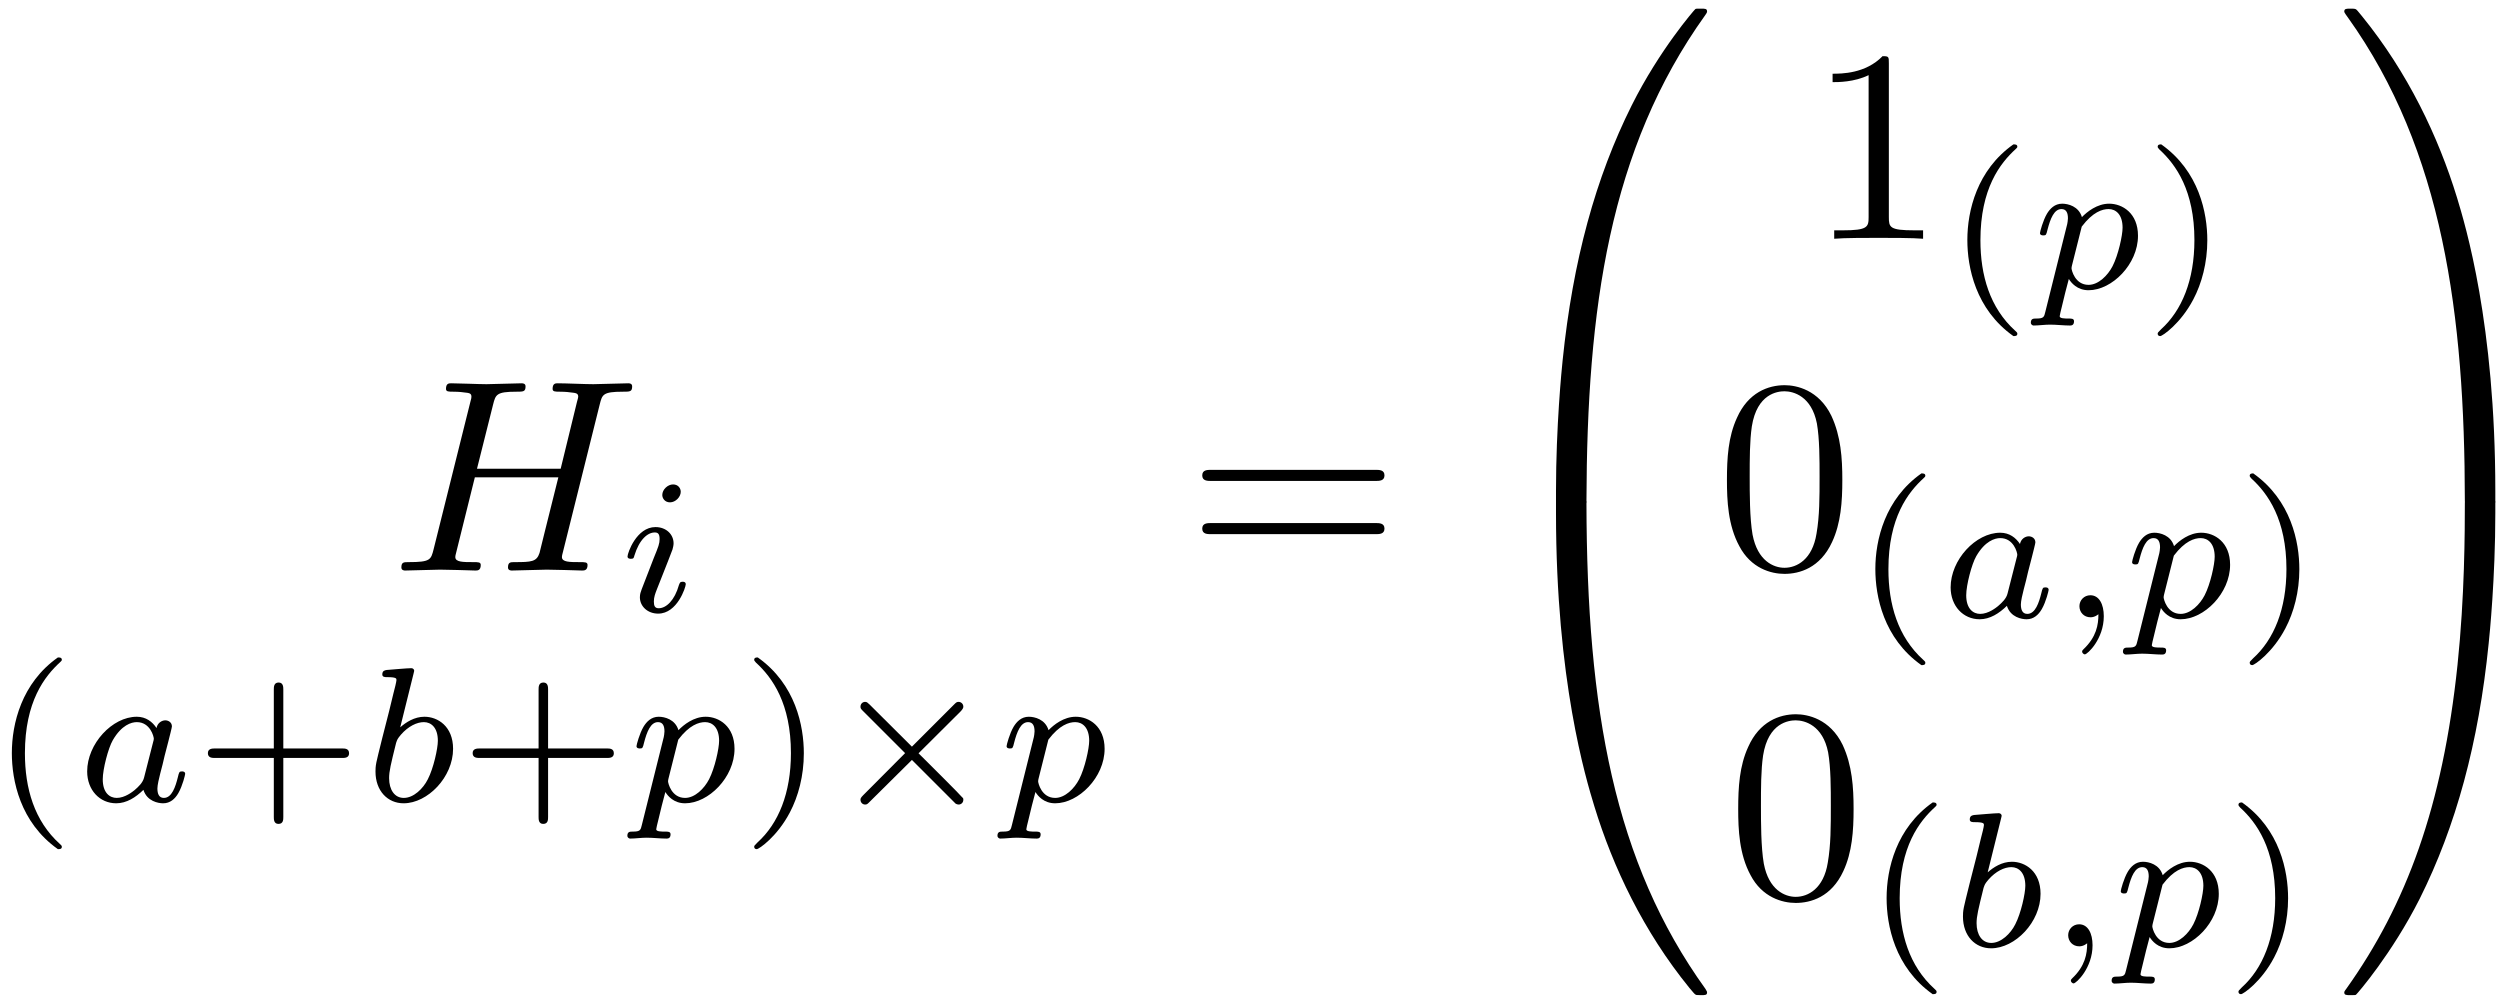 <?xml version="1.0" encoding="UTF-8"?>
<svg xmlns="http://www.w3.org/2000/svg" xmlns:xlink="http://www.w3.org/1999/xlink" width="218pt" height="87pt" viewBox="0 0 218 87" version="1.1"><!--latexit:AAAFQnjabVNdTBxVFD537raFbWEH6A+lf1NZFKTFhaJFapWllIIt25/dhQWWrndn
7y5TZmfGmbuU7WaT+2BaY/TBp/48qEBMrTH+RRtjosbUamMMUSBqYvzpU1+MD74Y
05h490dE03tzM+ece8853/nOmbilaw7z+ZaRhF1r1q5zR7zT1HY00xj1Elud1IQW
8jLTinjN+BmqMqcW0PlXYrInEDxKszThLz/6pqIyZJsm4+gteff6DU33P9Dc8mDr
nr1tDz184LGeviePnjw1Nn6a0OSZtMUyYa+R0fWlqmqP3OAdCQTbpmjWGRPfcpJh
r6oTx7lWU1u3cdPmLfVbucQxd/E1fC1fxyt4JXdf27Z9x85dyu77Gvl6voFXcw+v
4Q18G9/Bd3IlEicO1TWDhlVTN+1Q2kzQMNOYTiOWTUk6rtOJNEkZWlJTCRPlhhKE
UVFWnKhTKdvMGIlDBccxx8zYKg3RGdYI5bXka/d07OsMB4KnjvRGA8Hiw6BFVNrv
U8QGGfGqxUf2dz06VirDIGkaKYnUGSk7zHV1RwLB48V6Zdei5+DjT4wKAhxma0aK
yydEAH9vkeehDCMCb7B4M+8/VPArKUuHPf1HBgZXdAHGz4QUzzDq8Fq+ldfF5MVo
wlQzaWqwIoLxdp/FJnLEZpqq07w7mnGowD5FUnRciAWszkSuyFpeaRKWhJI0bXEM
phStqz1yJO042XRcvEwTNun8/65gvNfdeIYluyZymmEJpIZaSpTM6AozFZa1qJLQ
bMGLnhUCUW1NYFXUSWITlYnpdBcG51jgxOwQ3zh7nG/i9cOBYL8AuBwMhT3DI5FR
oQe1c1QQk+zXScoRekAU1tjTXGqhLPPNfMvwkGkQ1RRMRyfKEeai3UKNPSWY7NPU
wmAQOzsXKxjjakyuXUVwosT5XKL7nvbGnq5SrsWUZ1IrzDjTBAL/jcjVXxorb/Ht
IuSULtL2icGbm+ouTJWxr7O/XREbeFWht08PDPJdpS5qUTGSonbKcs1EaVXi4lgt
SrQQ1FGsfG4gpuWVg+5onKY0I2cJym1tJu9uj+WarZa8Eo26fUIke1Yp8X+UKDUS
Ky4C1/TZmFy3Mnj/EjE/HeuGCqiBBvBCC3TAfhiEY3ASgnAW8vAMPA8X4SV4DV6H
N+BNeBvehffgOnwAH8Jn8Dncgi/hK1iAr2ERluFb+B5uwx34FX6Hu6gSVSMFtaJO
dAD5UQCF0QgaRaeRhmx0DuXRefQsegFdRJfRFfQyege9jz5GN9EC+gH9iH5Gt6Xr
0kfSJ9Kn0g3ppvSFtCB9J/0k3ZF+k/6Q/pTuSn9hF67EMq7D9bgJN+O9uBcfxmNY
xZPYwlmcwxxfwM/hF/ElfAXP4nn8Kr7qqnPVu9pKTZRQ+eefgf8sV8ffjXmw7Q==-->
<defs>
<g>
<symbol overflow="visible" id="glyph0-0">
<path style="stroke:none;" d=""/>
</symbol>
<symbol overflow="visible" id="glyph0-1">
<path style="stroke:none;" d="M 18.234 -14.484 C 18.453 -15.344 18.5 -15.594 20.25 -15.594 C 20.875 -15.594 21.062 -15.594 21.062 -16.062 C 21.062 -16.328 20.797 -16.328 20.734 -16.328 C 20.062 -16.328 18.344 -16.25 17.672 -16.25 C 16.969 -16.25 15.281 -16.328 14.578 -16.328 C 14.391 -16.328 14.125 -16.328 14.125 -15.844 C 14.125 -15.594 14.344 -15.594 14.797 -15.594 C 14.844 -15.594 15.297 -15.594 15.703 -15.531 C 16.141 -15.484 16.359 -15.469 16.359 -15.156 C 16.359 -15.062 16.328 -15.016 16.25 -14.703 L 14.828 -8.875 L 7.531 -8.875 L 8.938 -14.484 C 9.156 -15.344 9.234 -15.594 10.953 -15.594 C 11.578 -15.594 11.766 -15.594 11.766 -16.062 C 11.766 -16.328 11.5 -16.328 11.422 -16.328 C 10.75 -16.328 9.031 -16.25 8.359 -16.25 C 7.672 -16.25 5.969 -16.328 5.281 -16.328 C 5.094 -16.328 4.828 -16.328 4.828 -15.844 C 4.828 -15.594 5.047 -15.594 5.5 -15.594 C 5.547 -15.594 6 -15.594 6.406 -15.531 C 6.844 -15.484 7.047 -15.469 7.047 -15.156 C 7.047 -15.062 7.031 -14.984 6.953 -14.703 L 3.75 -1.859 C 3.516 -0.938 3.469 -0.734 1.578 -0.734 C 1.141 -0.734 0.938 -0.734 0.938 -0.266 C 0.938 0 1.219 0 1.266 0 C 1.938 0 3.641 -0.078 4.297 -0.078 C 4.812 -0.078 5.328 -0.047 5.828 -0.047 C 6.359 -0.047 6.891 0 7.391 0 C 7.578 0 7.859 0 7.859 -0.484 C 7.859 -0.734 7.656 -0.734 7.203 -0.734 C 6.312 -0.734 5.641 -0.734 5.641 -1.172 C 5.641 -1.312 5.688 -1.438 5.719 -1.578 L 7.344 -8.125 L 14.625 -8.125 C 13.625 -4.156 13.078 -1.891 12.984 -1.531 C 12.734 -0.766 12.281 -0.734 10.812 -0.734 C 10.453 -0.734 10.234 -0.734 10.234 -0.266 C 10.234 0 10.516 0 10.562 0 C 11.234 0 12.938 -0.078 13.609 -0.078 C 14.109 -0.078 14.625 -0.047 15.125 -0.047 C 15.656 -0.047 16.188 0 16.688 0 C 16.875 0 17.172 0 17.172 -0.484 C 17.172 -0.734 16.953 -0.734 16.5 -0.734 C 15.609 -0.734 14.938 -0.734 14.938 -1.172 C 14.938 -1.312 14.984 -1.438 15.016 -1.578 Z M 18.234 -14.484 "/>
</symbol>
<symbol overflow="visible" id="glyph1-0">
<path style="stroke:none;" d=""/>
</symbol>
<symbol overflow="visible" id="glyph1-1">
<path style="stroke:none;" d="M 5.422 -10.453 C 5.422 -10.734 5.219 -11.094 4.75 -11.094 C 4.297 -11.094 3.812 -10.656 3.812 -10.172 C 3.812 -9.891 4.031 -9.531 4.484 -9.531 C 4.969 -9.531 5.422 -10 5.422 -10.453 Z M 2.016 -1.953 C 1.938 -1.734 1.859 -1.547 1.859 -1.25 C 1.859 -0.469 2.531 0.172 3.453 0.172 C 5.125 0.172 5.859 -2.141 5.859 -2.391 C 5.859 -2.609 5.641 -2.609 5.594 -2.609 C 5.359 -2.609 5.344 -2.516 5.266 -2.328 C 4.891 -0.984 4.156 -0.297 3.5 -0.297 C 3.156 -0.297 3.078 -0.516 3.078 -0.891 C 3.078 -1.266 3.203 -1.594 3.344 -1.953 C 3.516 -2.406 3.703 -2.859 3.875 -3.297 C 4.031 -3.703 4.641 -5.219 4.703 -5.422 C 4.75 -5.594 4.797 -5.797 4.797 -5.953 C 4.797 -6.75 4.141 -7.375 3.219 -7.375 C 1.562 -7.375 0.781 -5.109 0.781 -4.812 C 0.781 -4.609 1.016 -4.609 1.078 -4.609 C 1.312 -4.609 1.328 -4.688 1.375 -4.875 C 1.812 -6.312 2.547 -6.906 3.156 -6.906 C 3.438 -6.906 3.578 -6.781 3.578 -6.328 C 3.578 -5.938 3.484 -5.688 3.062 -4.656 Z M 2.016 -1.953 "/>
</symbol>
<symbol overflow="visible" id="glyph1-2">
<path style="stroke:none;" d="M 7.062 -6.391 C 6.703 -6.938 6.141 -7.375 5.344 -7.375 C 3.203 -7.375 1.016 -5.016 1.016 -2.609 C 1.016 -0.984 2.109 0.172 3.547 0.172 C 4.453 0.172 5.25 -0.344 5.922 -1 C 6.234 0 7.219 0.172 7.641 0.172 C 8.25 0.172 8.672 -0.203 8.969 -0.719 C 9.344 -1.375 9.562 -2.328 9.562 -2.391 C 9.562 -2.609 9.344 -2.609 9.281 -2.609 C 9.047 -2.609 9.031 -2.547 8.922 -2.094 C 8.719 -1.281 8.406 -0.297 7.703 -0.297 C 7.266 -0.297 7.141 -0.672 7.141 -1.125 C 7.141 -1.406 7.281 -2.016 7.391 -2.438 C 7.516 -2.891 7.688 -3.578 7.766 -3.953 L 8.094 -5.219 C 8.203 -5.656 8.406 -6.438 8.406 -6.531 C 8.406 -6.891 8.094 -7.062 7.828 -7.062 C 7.547 -7.062 7.156 -6.859 7.062 -6.391 Z M 5.984 -2.094 C 5.875 -1.625 5.5 -1.281 5.141 -0.969 C 4.984 -0.844 4.312 -0.297 3.594 -0.297 C 2.984 -0.297 2.375 -0.734 2.375 -1.922 C 2.375 -2.812 2.859 -4.656 3.25 -5.328 C 4.016 -6.656 4.875 -6.906 5.344 -6.906 C 6.516 -6.906 6.828 -5.641 6.828 -5.453 C 6.828 -5.391 6.797 -5.266 6.781 -5.219 Z M 5.984 -2.094 "/>
</symbol>
<symbol overflow="visible" id="glyph1-3">
<path style="stroke:none;" d="M 4.422 -11.109 C 4.438 -11.141 4.484 -11.359 4.484 -11.375 C 4.484 -11.469 4.422 -11.609 4.219 -11.609 C 3.875 -11.609 2.5 -11.484 2.078 -11.453 C 1.938 -11.422 1.703 -11.406 1.703 -11.062 C 1.703 -10.828 1.938 -10.828 2.141 -10.828 C 2.938 -10.828 2.938 -10.703 2.938 -10.578 C 2.938 -10.453 2.781 -9.797 2.672 -9.406 L 2.297 -7.859 C 2.141 -7.297 1.219 -3.625 1.188 -3.406 C 1.109 -3.016 1.109 -2.797 1.109 -2.594 C 1.109 -0.906 2.172 0.172 3.562 0.172 C 5.656 0.172 7.875 -2.109 7.875 -4.578 C 7.875 -6.547 6.531 -7.375 5.375 -7.375 C 4.5 -7.375 3.766 -6.891 3.266 -6.453 Z M 3.578 -0.297 C 2.766 -0.297 2.297 -1.016 2.297 -2.016 C 2.297 -2.625 2.438 -3.203 2.906 -5.094 C 3.016 -5.406 3.016 -5.438 3.328 -5.812 C 3.969 -6.547 4.719 -6.906 5.328 -6.906 C 5.969 -6.906 6.547 -6.422 6.547 -5.281 C 6.547 -4.609 6.172 -2.891 5.672 -1.922 C 5.266 -1.109 4.438 -0.297 3.578 -0.297 Z M 3.578 -0.297 "/>
</symbol>
<symbol overflow="visible" id="glyph1-4">
<path style="stroke:none;" d="M 1.25 2.047 C 1.141 2.516 1.109 2.641 0.438 2.641 C 0.219 2.641 -0.016 2.641 -0.016 3 C -0.016 3.172 0.141 3.25 0.219 3.25 C 0.656 3.25 1.203 3.172 1.656 3.172 C 2.219 3.172 2.859 3.25 3.406 3.25 C 3.562 3.25 3.75 3.203 3.75 2.875 C 3.75 2.641 3.516 2.641 3.312 2.641 C 2.938 2.641 2.5 2.641 2.5 2.438 C 2.5 2.359 2.609 1.922 2.672 1.672 C 2.875 0.781 3.109 -0.109 3.297 -0.812 C 3.5 -0.484 4.016 0.172 5.016 0.172 C 7.062 0.172 9.328 -2.094 9.328 -4.578 C 9.328 -6.547 7.969 -7.375 6.812 -7.375 C 5.766 -7.375 4.891 -6.672 4.438 -6.203 C 4.156 -7.156 3.219 -7.375 2.719 -7.375 C 2.062 -7.375 1.656 -6.938 1.391 -6.5 C 1.047 -5.922 0.781 -4.922 0.781 -4.812 C 0.781 -4.609 1.016 -4.609 1.078 -4.609 C 1.312 -4.609 1.328 -4.656 1.438 -5.109 C 1.688 -6.078 2.016 -6.906 2.656 -6.906 C 3.094 -6.906 3.219 -6.547 3.219 -6.094 C 3.219 -5.906 3.172 -5.688 3.156 -5.594 Z M 4.422 -5.375 C 5.391 -6.656 6.219 -6.906 6.766 -6.906 C 7.406 -6.906 7.984 -6.422 7.984 -5.281 C 7.984 -4.609 7.609 -2.891 7.109 -1.922 C 6.688 -1.109 5.875 -0.297 5.016 -0.297 C 3.828 -0.297 3.531 -1.594 3.531 -1.75 C 3.531 -1.828 3.562 -1.938 3.578 -2.016 Z M 4.422 -5.375 "/>
</symbol>
<symbol overflow="visible" id="glyph1-5">
<path style="stroke:none;" d="M 3.531 -0.266 C 3.531 0.656 3.359 1.719 2.219 2.797 C 2.156 2.859 2.109 2.906 2.109 3 C 2.109 3.109 2.25 3.234 2.344 3.234 C 2.578 3.234 4 1.891 4 -0.094 C 4 -1.141 3.594 -1.922 2.828 -1.922 C 2.281 -1.922 1.875 -1.484 1.875 -0.969 C 1.875 -0.438 2.266 0 2.844 0 C 3.25 0 3.516 -0.266 3.531 -0.266 Z M 3.531 -0.266 "/>
</symbol>
<symbol overflow="visible" id="glyph2-0">
<path style="stroke:none;" d=""/>
</symbol>
<symbol overflow="visible" id="glyph2-1">
<path style="stroke:none;" d="M 5.938 -12.547 C 2.766 -10.312 1.922 -6.766 1.922 -4.203 C 1.922 -1.844 2.625 1.828 5.938 4.172 C 6.078 4.172 6.281 4.172 6.281 3.969 C 6.281 3.859 6.219 3.828 6.109 3.719 C 3.875 1.703 3.062 -1.141 3.062 -4.188 C 3.062 -8.703 4.781 -10.906 6.156 -12.156 C 6.219 -12.219 6.281 -12.266 6.281 -12.344 C 6.281 -12.547 6.078 -12.547 5.938 -12.547 Z M 5.938 -12.547 "/>
</symbol>
<symbol overflow="visible" id="glyph2-2">
<path style="stroke:none;" d="M 7.75 -3.781 L 12.875 -3.781 C 13.094 -3.781 13.484 -3.781 13.484 -4.188 C 13.484 -4.609 13.109 -4.609 12.875 -4.609 L 7.75 -4.609 L 7.75 -9.734 C 7.75 -9.953 7.75 -10.359 7.344 -10.359 C 6.922 -10.359 6.922 -9.969 6.922 -9.734 L 6.922 -4.609 L 1.797 -4.609 C 1.578 -4.609 1.172 -4.609 1.172 -4.203 C 1.172 -3.781 1.562 -3.781 1.797 -3.781 L 6.922 -3.781 L 6.922 1.359 C 6.922 1.578 6.922 1.969 7.328 1.969 C 7.75 1.969 7.75 1.594 7.75 1.359 Z M 7.75 -3.781 "/>
</symbol>
<symbol overflow="visible" id="glyph2-3">
<path style="stroke:none;" d="M 1.5 -12.547 C 1.391 -12.547 1.188 -12.547 1.188 -12.344 C 1.188 -12.266 1.234 -12.219 1.344 -12.094 C 2.781 -10.781 4.391 -8.516 4.391 -4.203 C 4.391 -0.703 3.297 1.938 1.484 3.578 C 1.203 3.859 1.188 3.875 1.188 3.969 C 1.188 4.047 1.234 4.172 1.406 4.172 C 1.609 4.172 3.203 3.062 4.297 0.969 C 5.031 -0.422 5.516 -2.219 5.516 -4.188 C 5.516 -6.547 4.812 -10.203 1.5 -12.547 Z M 1.5 -12.547 "/>
</symbol>
<symbol overflow="visible" id="glyph3-0">
<path style="stroke:none;" d=""/>
</symbol>
<symbol overflow="visible" id="glyph3-1">
<path style="stroke:none;" d="M 11.719 -7.844 C 11.891 -8.031 11.953 -8.141 11.953 -8.25 C 11.953 -8.516 11.734 -8.672 11.547 -8.672 C 11.375 -8.672 11.328 -8.625 11.125 -8.422 L 7.469 -4.766 L 3.781 -8.438 C 3.609 -8.594 3.547 -8.672 3.391 -8.672 C 3.156 -8.672 2.984 -8.484 2.984 -8.25 C 2.984 -8.094 3.031 -8.047 3.234 -7.844 L 6.875 -4.203 L 3.234 -0.547 C 3 -0.312 2.984 -0.234 2.984 -0.141 C 2.984 0.094 3.156 0.281 3.391 0.281 C 3.547 0.281 3.594 0.234 3.781 0.047 L 7.469 -3.609 L 11.281 0.203 C 11.359 0.25 11.453 0.281 11.547 0.281 C 11.734 0.281 11.953 0.141 11.953 -0.141 C 11.953 -0.266 11.922 -0.297 11.859 -0.344 C 11.828 -0.422 8.578 -3.672 8.047 -4.188 Z M 11.719 -7.844 "/>
</symbol>
<symbol overflow="visible" id="glyph4-0">
<path style="stroke:none;" d=""/>
</symbol>
<symbol overflow="visible" id="glyph4-1">
<path style="stroke:none;" d="M 16.422 -7.812 C 16.781 -7.812 17.234 -7.812 17.234 -8.297 C 17.234 -8.781 16.781 -8.781 16.453 -8.781 L 2.125 -8.781 C 1.797 -8.781 1.344 -8.781 1.344 -8.297 C 1.344 -7.812 1.797 -7.812 2.156 -7.812 Z M 16.453 -3.172 C 16.781 -3.172 17.234 -3.172 17.234 -3.656 C 17.234 -4.141 16.781 -4.141 16.422 -4.141 L 2.156 -4.141 C 1.797 -4.141 1.344 -4.141 1.344 -3.656 C 1.344 -3.172 1.797 -3.172 2.125 -3.172 Z M 16.453 -3.172 "/>
</symbol>
<symbol overflow="visible" id="glyph4-2">
<path style="stroke:none;" d="M 7.031 -15.297 C 7.031 -15.875 7.031 -15.922 6.484 -15.922 C 5 -14.391 2.891 -14.391 2.125 -14.391 L 2.125 -13.656 C 2.609 -13.656 4.016 -13.656 5.266 -14.266 L 5.266 -1.891 C 5.266 -1.031 5.188 -0.734 3.031 -0.734 L 2.266 -0.734 L 2.266 0 C 3.109 -0.078 5.188 -0.078 6.141 -0.078 C 7.094 -0.078 9.188 -0.078 10.016 0 L 10.016 -0.734 L 9.25 -0.734 C 7.094 -0.734 7.031 -1 7.031 -1.891 Z M 7.031 -15.297 "/>
</symbol>
<symbol overflow="visible" id="glyph4-3">
<path style="stroke:none;" d="M 11 -7.656 C 11 -9.562 10.875 -11.469 10.047 -13.25 C 8.938 -15.531 6.984 -15.922 5.969 -15.922 C 4.547 -15.922 2.797 -15.297 1.812 -13.078 C 1.047 -11.422 0.938 -9.562 0.938 -7.656 C 0.938 -5.859 1.031 -3.703 2.016 -1.891 C 3.031 0.047 4.781 0.531 5.953 0.531 C 7.25 0.531 9.062 0.031 10.109 -2.25 C 10.875 -3.891 11 -5.766 11 -7.656 Z M 5.953 0 C 5.016 0 3.609 -0.594 3.172 -2.891 C 2.922 -4.328 2.922 -6.531 2.922 -7.938 C 2.922 -9.469 2.922 -11.047 3.109 -12.328 C 3.562 -15.188 5.359 -15.391 5.953 -15.391 C 6.734 -15.391 8.312 -14.969 8.781 -12.594 C 9.016 -11.266 9.016 -9.438 9.016 -7.938 C 9.016 -6.141 9.016 -4.516 8.75 -2.984 C 8.391 -0.719 7.031 0 5.953 0 Z M 5.953 0 "/>
</symbol>
<symbol overflow="visible" id="glyph5-0">
<path style="stroke:none;" d=""/>
</symbol>
<symbol overflow="visible" id="glyph5-1">
<path style="stroke:none;" d="M 8.938 42.312 C 9.469 42.312 9.609 42.312 9.609 41.984 C 9.656 25.219 11.594 11.312 19.969 -0.375 C 20.125 -0.594 20.125 -0.641 20.125 -0.688 C 20.125 -0.938 19.969 -0.938 19.578 -0.938 C 19.203 -0.938 19.156 -0.938 19.094 -0.891 C 19 -0.812 15.969 2.672 13.562 7.484 C 10.406 13.797 8.422 21.031 7.531 29.734 C 7.453 30.484 6.953 35.453 6.953 41.125 L 6.953 42.047 C 6.984 42.312 7.125 42.312 7.625 42.312 Z M 8.938 42.312 "/>
</symbol>
<symbol overflow="visible" id="glyph5-2">
<path style="stroke:none;" d="M 7.625 -1.188 C 7.125 -1.188 6.984 -1.188 6.953 -0.938 L 6.953 0 C 6.953 14.609 9.562 23.172 10.297 25.578 C 11.922 30.891 14.578 36.484 18.578 41.406 C 18.938 41.828 19.031 41.953 19.125 42 C 19.172 42.031 19.203 42.047 19.578 42.047 C 19.969 42.047 20.125 42.047 20.125 41.812 C 20.125 41.766 20.125 41.719 19.984 41.5 C 12.031 30.453 9.641 17.172 9.609 -0.859 C 9.609 -1.188 9.469 -1.188 8.938 -1.188 Z M 7.625 -1.188 "/>
</symbol>
<symbol overflow="visible" id="glyph5-3">
<path style="stroke:none;" d="M 13.938 41.125 C 13.938 26.516 11.328 17.953 10.594 15.531 C 8.969 10.234 6.312 4.641 2.312 -0.281 C 1.953 -0.719 1.859 -0.844 1.766 -0.891 C 1.719 -0.906 1.703 -0.938 1.312 -0.938 C 0.953 -0.938 0.766 -0.938 0.766 -0.688 C 0.766 -0.641 0.766 -0.594 1.078 -0.172 C 9.391 11.453 11.266 25.797 11.281 41.984 C 11.281 42.312 11.422 42.312 11.953 42.312 L 13.266 42.312 C 13.766 42.312 13.906 42.312 13.938 42.047 Z M 13.938 41.125 "/>
</symbol>
<symbol overflow="visible" id="glyph5-4">
<path style="stroke:none;" d="M 13.938 -0.938 C 13.906 -1.188 13.766 -1.188 13.266 -1.188 L 11.953 -1.188 C 11.422 -1.188 11.281 -1.188 11.281 -0.859 C 11.281 1.609 11.266 7.297 10.641 13.25 C 9.344 25.609 6.172 34.156 0.938 41.5 C 0.766 41.719 0.766 41.766 0.766 41.812 C 0.766 42.047 0.953 42.047 1.312 42.047 C 1.703 42.047 1.75 42.047 1.797 42 C 1.891 41.938 4.922 38.438 7.344 33.641 C 10.5 27.328 12.484 20.078 13.359 11.375 C 13.438 10.641 13.938 5.672 13.938 0 Z M 13.938 -0.938 "/>
</symbol>
</g>
</defs>
<g id="surface1">
<g style="fill:rgb(0%,0%,0%);fill-opacity:1;">
  <use xlink:href="#glyph0-1" x="34.062" y="49.751"/>
</g>
<g style="fill:rgb(0%,0%,0%);fill-opacity:1;">
  <use xlink:href="#glyph1-1" x="53.939" y="53.336"/>
</g>
<g style="fill:rgb(0%,0%,0%);fill-opacity:1;">
  <use xlink:href="#glyph2-1" x="-0.889" y="69.875"/>
</g>
<g style="fill:rgb(0%,0%,0%);fill-opacity:1;">
  <use xlink:href="#glyph1-2" x="6.585" y="69.875"/>
</g>
<g style="fill:rgb(0%,0%,0%);fill-opacity:1;">
  <use xlink:href="#glyph2-2" x="16.955" y="69.875"/>
</g>
<g style="fill:rgb(0%,0%,0%);fill-opacity:1;">
  <use xlink:href="#glyph1-3" x="31.634" y="69.875"/>
</g>
<g style="fill:rgb(0%,0%,0%);fill-opacity:1;">
  <use xlink:href="#glyph2-2" x="40.043" y="69.875"/>
</g>
<g style="fill:rgb(0%,0%,0%);fill-opacity:1;">
  <use xlink:href="#glyph1-4" x="54.722" y="69.875"/>
</g>
<g style="fill:rgb(0%,0%,0%);fill-opacity:1;">
  <use xlink:href="#glyph2-3" x="64.578" y="69.875"/>
</g>
<g style="fill:rgb(0%,0%,0%);fill-opacity:1;">
  <use xlink:href="#glyph3-1" x="72.05" y="69.875"/>
</g>
<g style="fill:rgb(0%,0%,0%);fill-opacity:1;">
  <use xlink:href="#glyph1-4" x="86.994" y="69.875"/>
</g>
<g style="fill:rgb(0%,0%,0%);fill-opacity:1;">
  <use xlink:href="#glyph4-1" x="103.492" y="49.751"/>
</g>
<g style="fill:rgb(0%,0%,0%);fill-opacity:1;">
  <use xlink:href="#glyph5-1" x="128.73" y="1.691"/>
</g>
<g style="fill:rgb(0%,0%,0%);fill-opacity:1;">
  <use xlink:href="#glyph5-2" x="128.73" y="44.73"/>
</g>
<g style="fill:rgb(0%,0%,0%);fill-opacity:1;">
  <use xlink:href="#glyph4-2" x="157.677" y="20.819"/>
</g>
<g style="fill:rgb(0%,0%,0%);fill-opacity:1;">
  <use xlink:href="#glyph2-1" x="169.631" y="25.136"/>
</g>
<g style="fill:rgb(0%,0%,0%);fill-opacity:1;">
  <use xlink:href="#glyph1-4" x="177.105" y="25.136"/>
</g>
<g style="fill:rgb(0%,0%,0%);fill-opacity:1;">
  <use xlink:href="#glyph2-3" x="186.962" y="25.136"/>
</g>
<g style="fill:rgb(0%,0%,0%);fill-opacity:1;">
  <use xlink:href="#glyph4-3" x="149.651" y="49.511"/>
</g>
<g style="fill:rgb(0%,0%,0%);fill-opacity:1;">
  <use xlink:href="#glyph2-1" x="161.608" y="53.828"/>
</g>
<g style="fill:rgb(0%,0%,0%);fill-opacity:1;">
  <use xlink:href="#glyph1-2" x="169.079" y="53.828"/>
  <use xlink:href="#glyph1-5" x="179.451" y="53.828"/>
  <use xlink:href="#glyph1-4" x="185.137" y="53.828"/>
</g>
<g style="fill:rgb(0%,0%,0%);fill-opacity:1;">
  <use xlink:href="#glyph2-3" x="194.987" y="53.828"/>
</g>
<g style="fill:rgb(0%,0%,0%);fill-opacity:1;">
  <use xlink:href="#glyph4-3" x="150.633" y="78.205"/>
</g>
<g style="fill:rgb(0%,0%,0%);fill-opacity:1;">
  <use xlink:href="#glyph2-1" x="162.59" y="82.52"/>
</g>
<g style="fill:rgb(0%,0%,0%);fill-opacity:1;">
  <use xlink:href="#glyph1-3" x="170.061" y="82.52"/>
  <use xlink:href="#glyph1-5" x="178.47" y="82.52"/>
  <use xlink:href="#glyph1-4" x="184.15" y="82.52"/>
</g>
<g style="fill:rgb(0%,0%,0%);fill-opacity:1;">
  <use xlink:href="#glyph2-3" x="194.006" y="82.52"/>
</g>
<g style="fill:rgb(0%,0%,0%);fill-opacity:1;">
  <use xlink:href="#glyph5-3" x="203.654" y="1.691"/>
</g>
<g style="fill:rgb(0%,0%,0%);fill-opacity:1;">
  <use xlink:href="#glyph5-4" x="203.654" y="44.73"/>
</g>
</g>
</svg>

